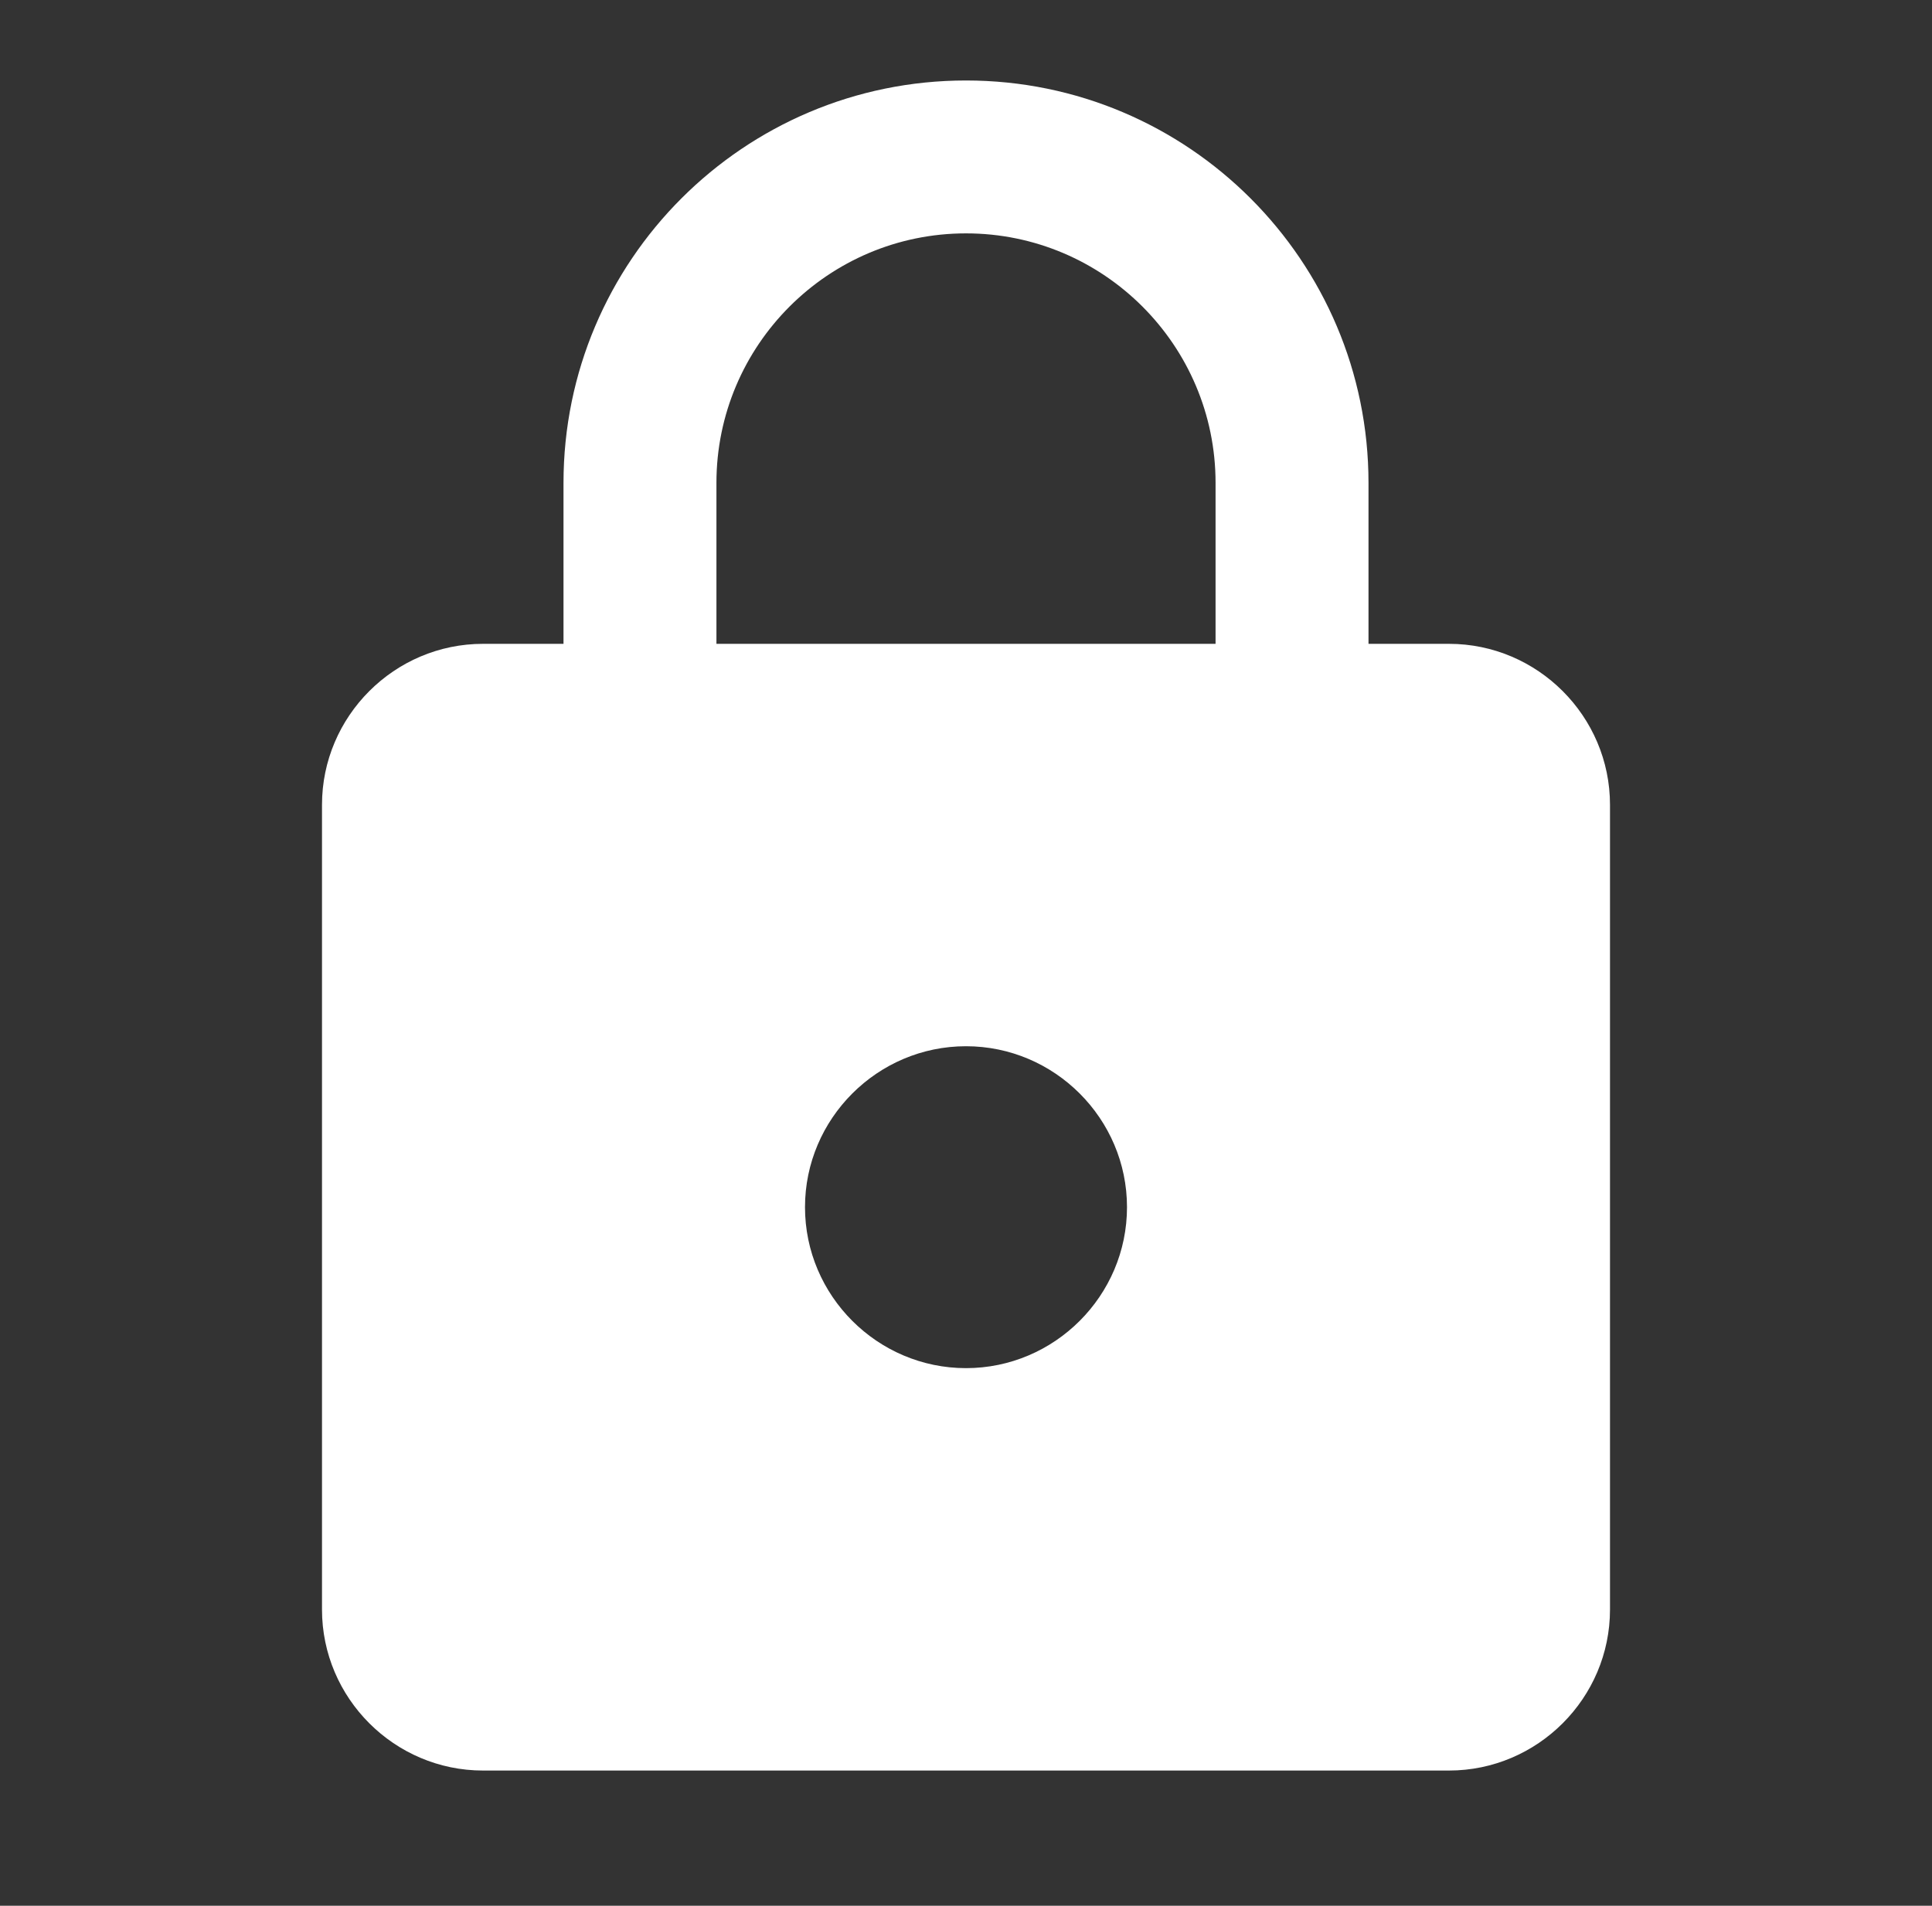 <svg viewBox="0 0 75 74" xmlns="http://www.w3.org/2000/svg">
  <rect x="0" y="0" width="75" height="74" fill="#333333" stroke="none"/>
  <g fill="none" fillRule="evenodd">
    <polygon points="0 0 75 0 75 75 0 75" />
    <path fill="#FFF" fillRule="nonzero" d="M56.25,25 L53.125,25 L53.125,18.75 C53.125,10.125 46.125,3.125 37.5,3.125 C28.875,3.125 21.875,10.125 21.875,18.75 L21.875,25 L18.75,25 C15.312,25 12.5,27.812 12.5,31.25 L12.5,62.5 C12.5,65.938 15.312,68.75 18.75,68.75 L56.25,68.75 C59.688,68.75 62.5,65.938 62.5,62.5 L62.5,31.25 C62.5,27.812 59.688,25 56.25,25 Z M37.5,53.125 C34.062,53.125 31.25,50.312 31.25,46.875 C31.25,43.438 34.062,40.625 37.5,40.625 C40.938,40.625 43.75,43.438 43.75,46.875 C43.75,50.312 40.938,53.125 37.5,53.125 Z M47.188,25 L27.812,25 L27.812,18.75 C27.812,13.406 32.156,9.062 37.5,9.062 C42.844,9.062 47.188,13.406 47.188,18.75 L47.188,25 Z"
    />
  </g>
</svg>